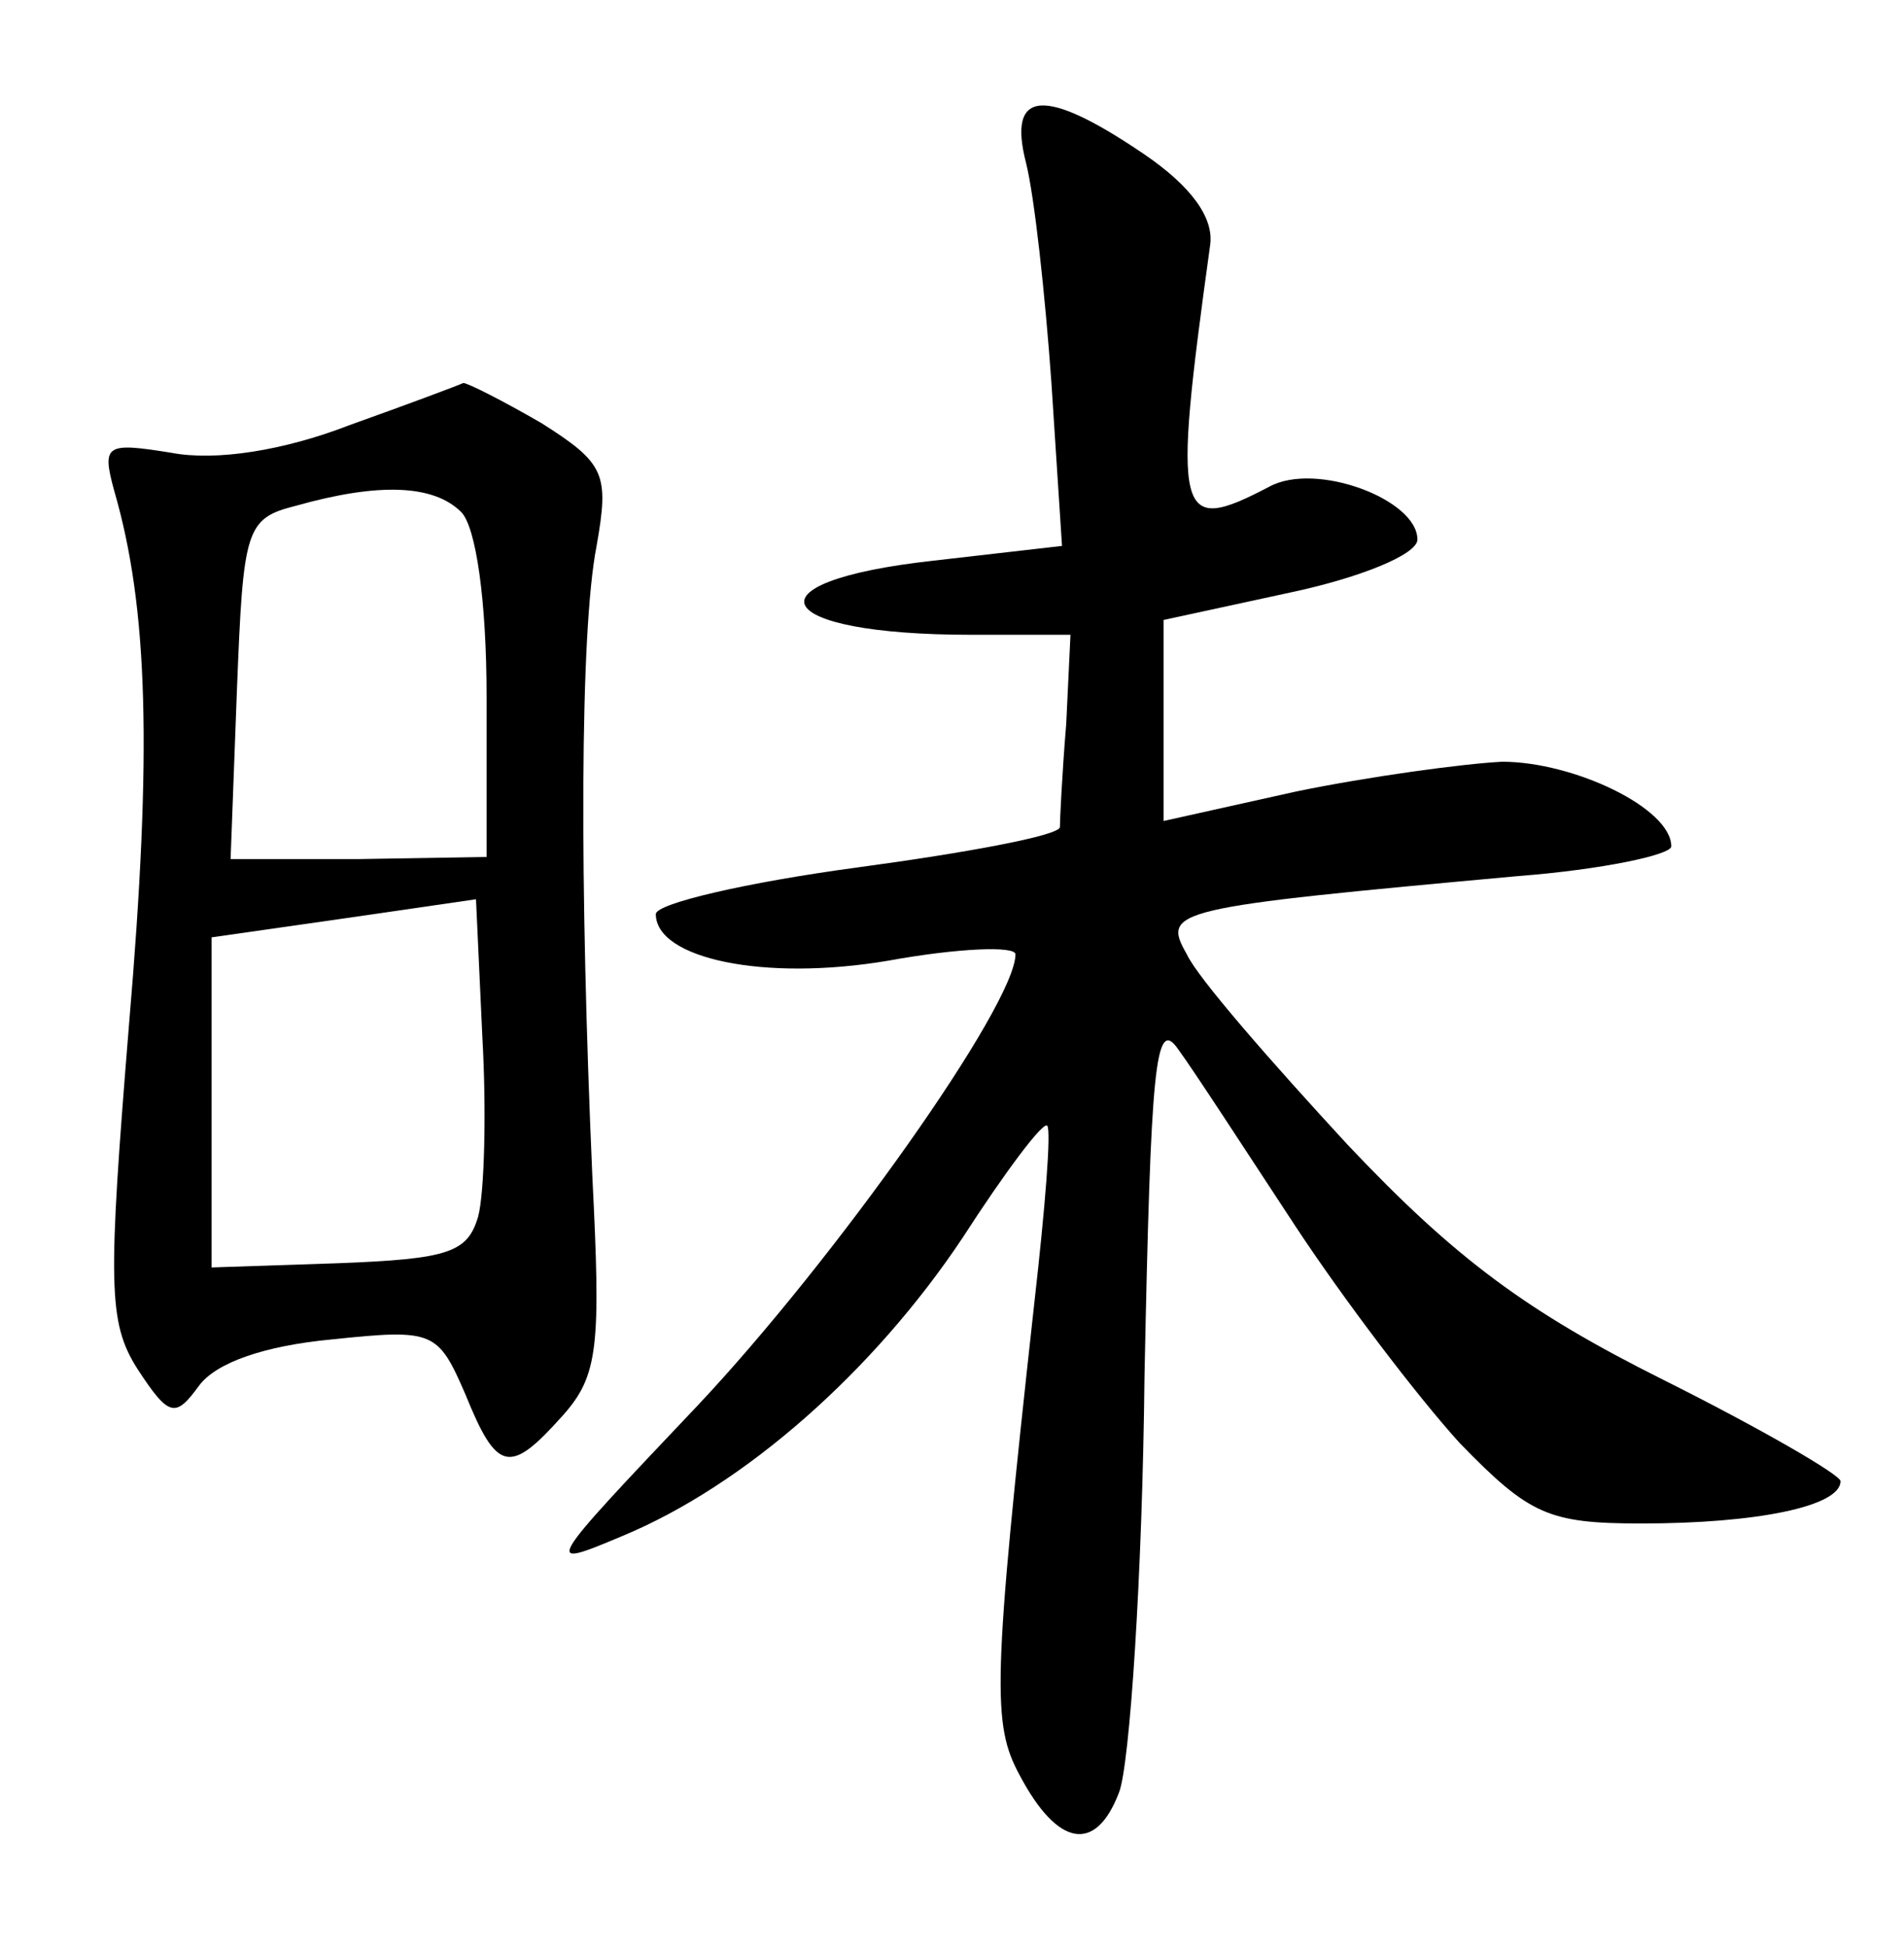 <?xml version="1.0" standalone="no"?>
<!DOCTYPE svg PUBLIC "-//W3C//DTD SVG 20010904//EN"
 "http://www.w3.org/TR/2001/REC-SVG-20010904/DTD/svg10.dtd">
<svg version="1.0" xmlns="http://www.w3.org/2000/svg"
 width="90pt" height="92pt" viewBox="0 0 90 92"
 preserveAspectRatio="xMidYMid meet">
<g transform="translate(0,92) scale(0.1,-0.1)"
fill="#000000" stroke="none">
<path d="M485 843 c4 -16 9 -62 12 -104 l5 -77 -61 -7 c-90 -10 -77 -35 18
-35 l47 0 -2 -42 c-2 -24 -3 -46 -3 -49 -1 -4 -44 -12 -96 -19 -52 -7 -95 -17
-95 -22 0 -21 51 -32 110 -22 33 6 60 7 60 3 0 -24 -86 -145 -150 -213 -73
-77 -74 -78 -36 -62 58 24 119 78 161 141 20 31 38 55 40 53 2 -2 -1 -39 -6
-83 -20 -181 -20 -200 -7 -224 18 -34 36 -37 47 -8 5 13 11 102 12 197 3 146
5 170 16 154 8 -11 32 -48 55 -83 23 -35 58 -81 78 -103 33 -34 42 -38 86 -38
54 0 94 8 94 20 0 3 -38 25 -84 48 -64 32 -98 57 -149 111 -36 39 -71 79 -76
90 -12 21 -7 22 157 37 39 3 72 10 72 14 0 18 -46 40 -80 40 -19 -1 -63 -7
-97 -14 l-63 -14 0 48 0 47 60 13 c33 7 60 18 60 25 0 19 -48 37 -70 25 -44
-23 -46 -16 -28 114 2 13 -9 28 -31 43 -47 32 -65 31 -56 -4z"/>
<path d="M165 719 c-31 -12 -63 -17 -84 -13 -31 5 -33 4 -27 -18 16 -55 18
-123 7 -252 -10 -123 -10 -141 4 -163 15 -23 18 -23 29 -8 8 11 31 19 63 22
48 5 50 4 63 -26 15 -37 21 -38 46 -10 17 19 18 33 14 113 -6 137 -6 257 2
298 6 34 4 39 -26 58 -19 11 -35 19 -37 19 -2 -1 -26 -10 -54 -20z m53 -41 c7
-7 12 -42 12 -87 l0 -76 -60 -1 -61 0 3 80 c3 76 4 81 28 87 39 11 65 10 78
-3z m8 -333 c-5 -17 -14 -20 -66 -22 l-60 -2 0 78 0 78 63 9 62 9 3 -65 c2
-35 1 -74 -2 -85z"/>
</g>
</svg>
